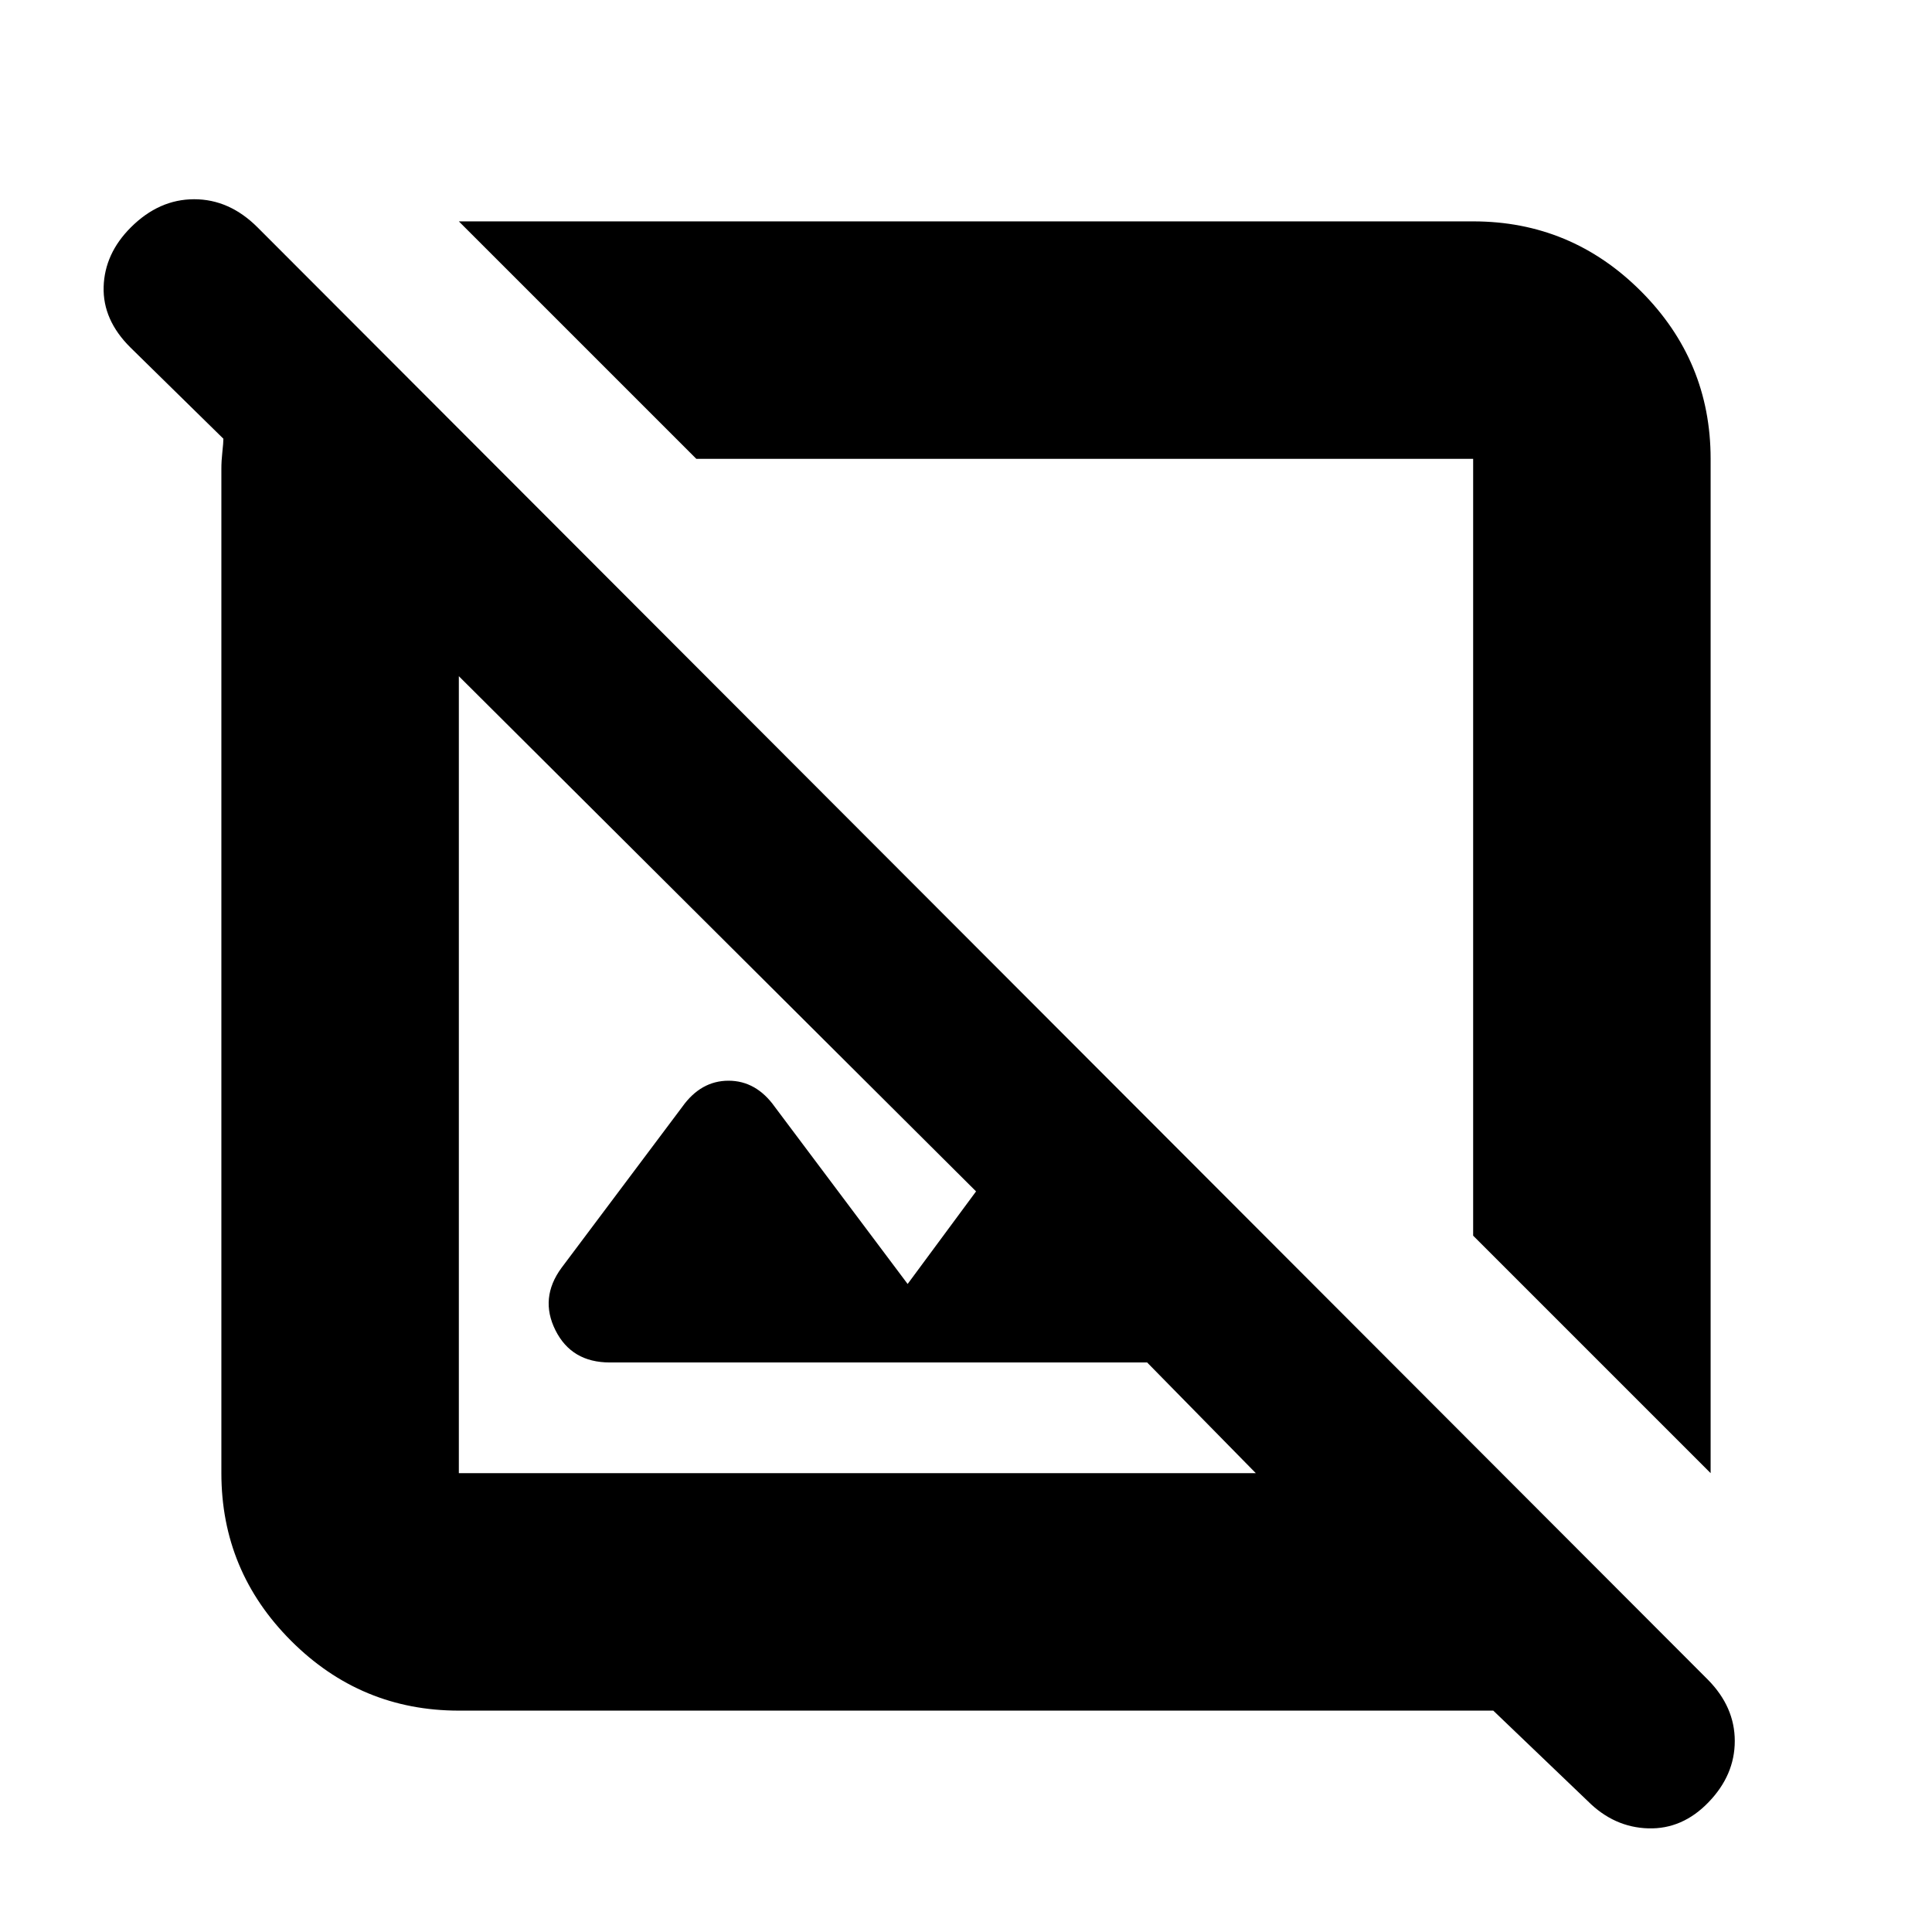 <svg xmlns="http://www.w3.org/2000/svg" height="20" viewBox="0 -960 960 960" width="20"><path d="M228-110q-48.675 0-83.337-34.663Q110-179.325 110-228v-499q0-4 .5-8.5t.5-6.5l-46.147-45.289Q51-801 51.5-817.5T65-847q14-14 31.5-14t31.5 14l720.674 721.658Q862-111.818 862-94.909t-13 30.387Q836-51 819-51.5T789-65l-47-45H228Zm0-118h396l-54-55H303q-19 0-27-16t3-31l60-80q9.25-13 23-13t23 13l66 88 34-46-257-256v396Zm622 0L732-346v-386H346L228-850h504q48.675 0 83.338 34.662Q850-780.675 850-732v504ZM538-534ZM425-424Z"/></svg>